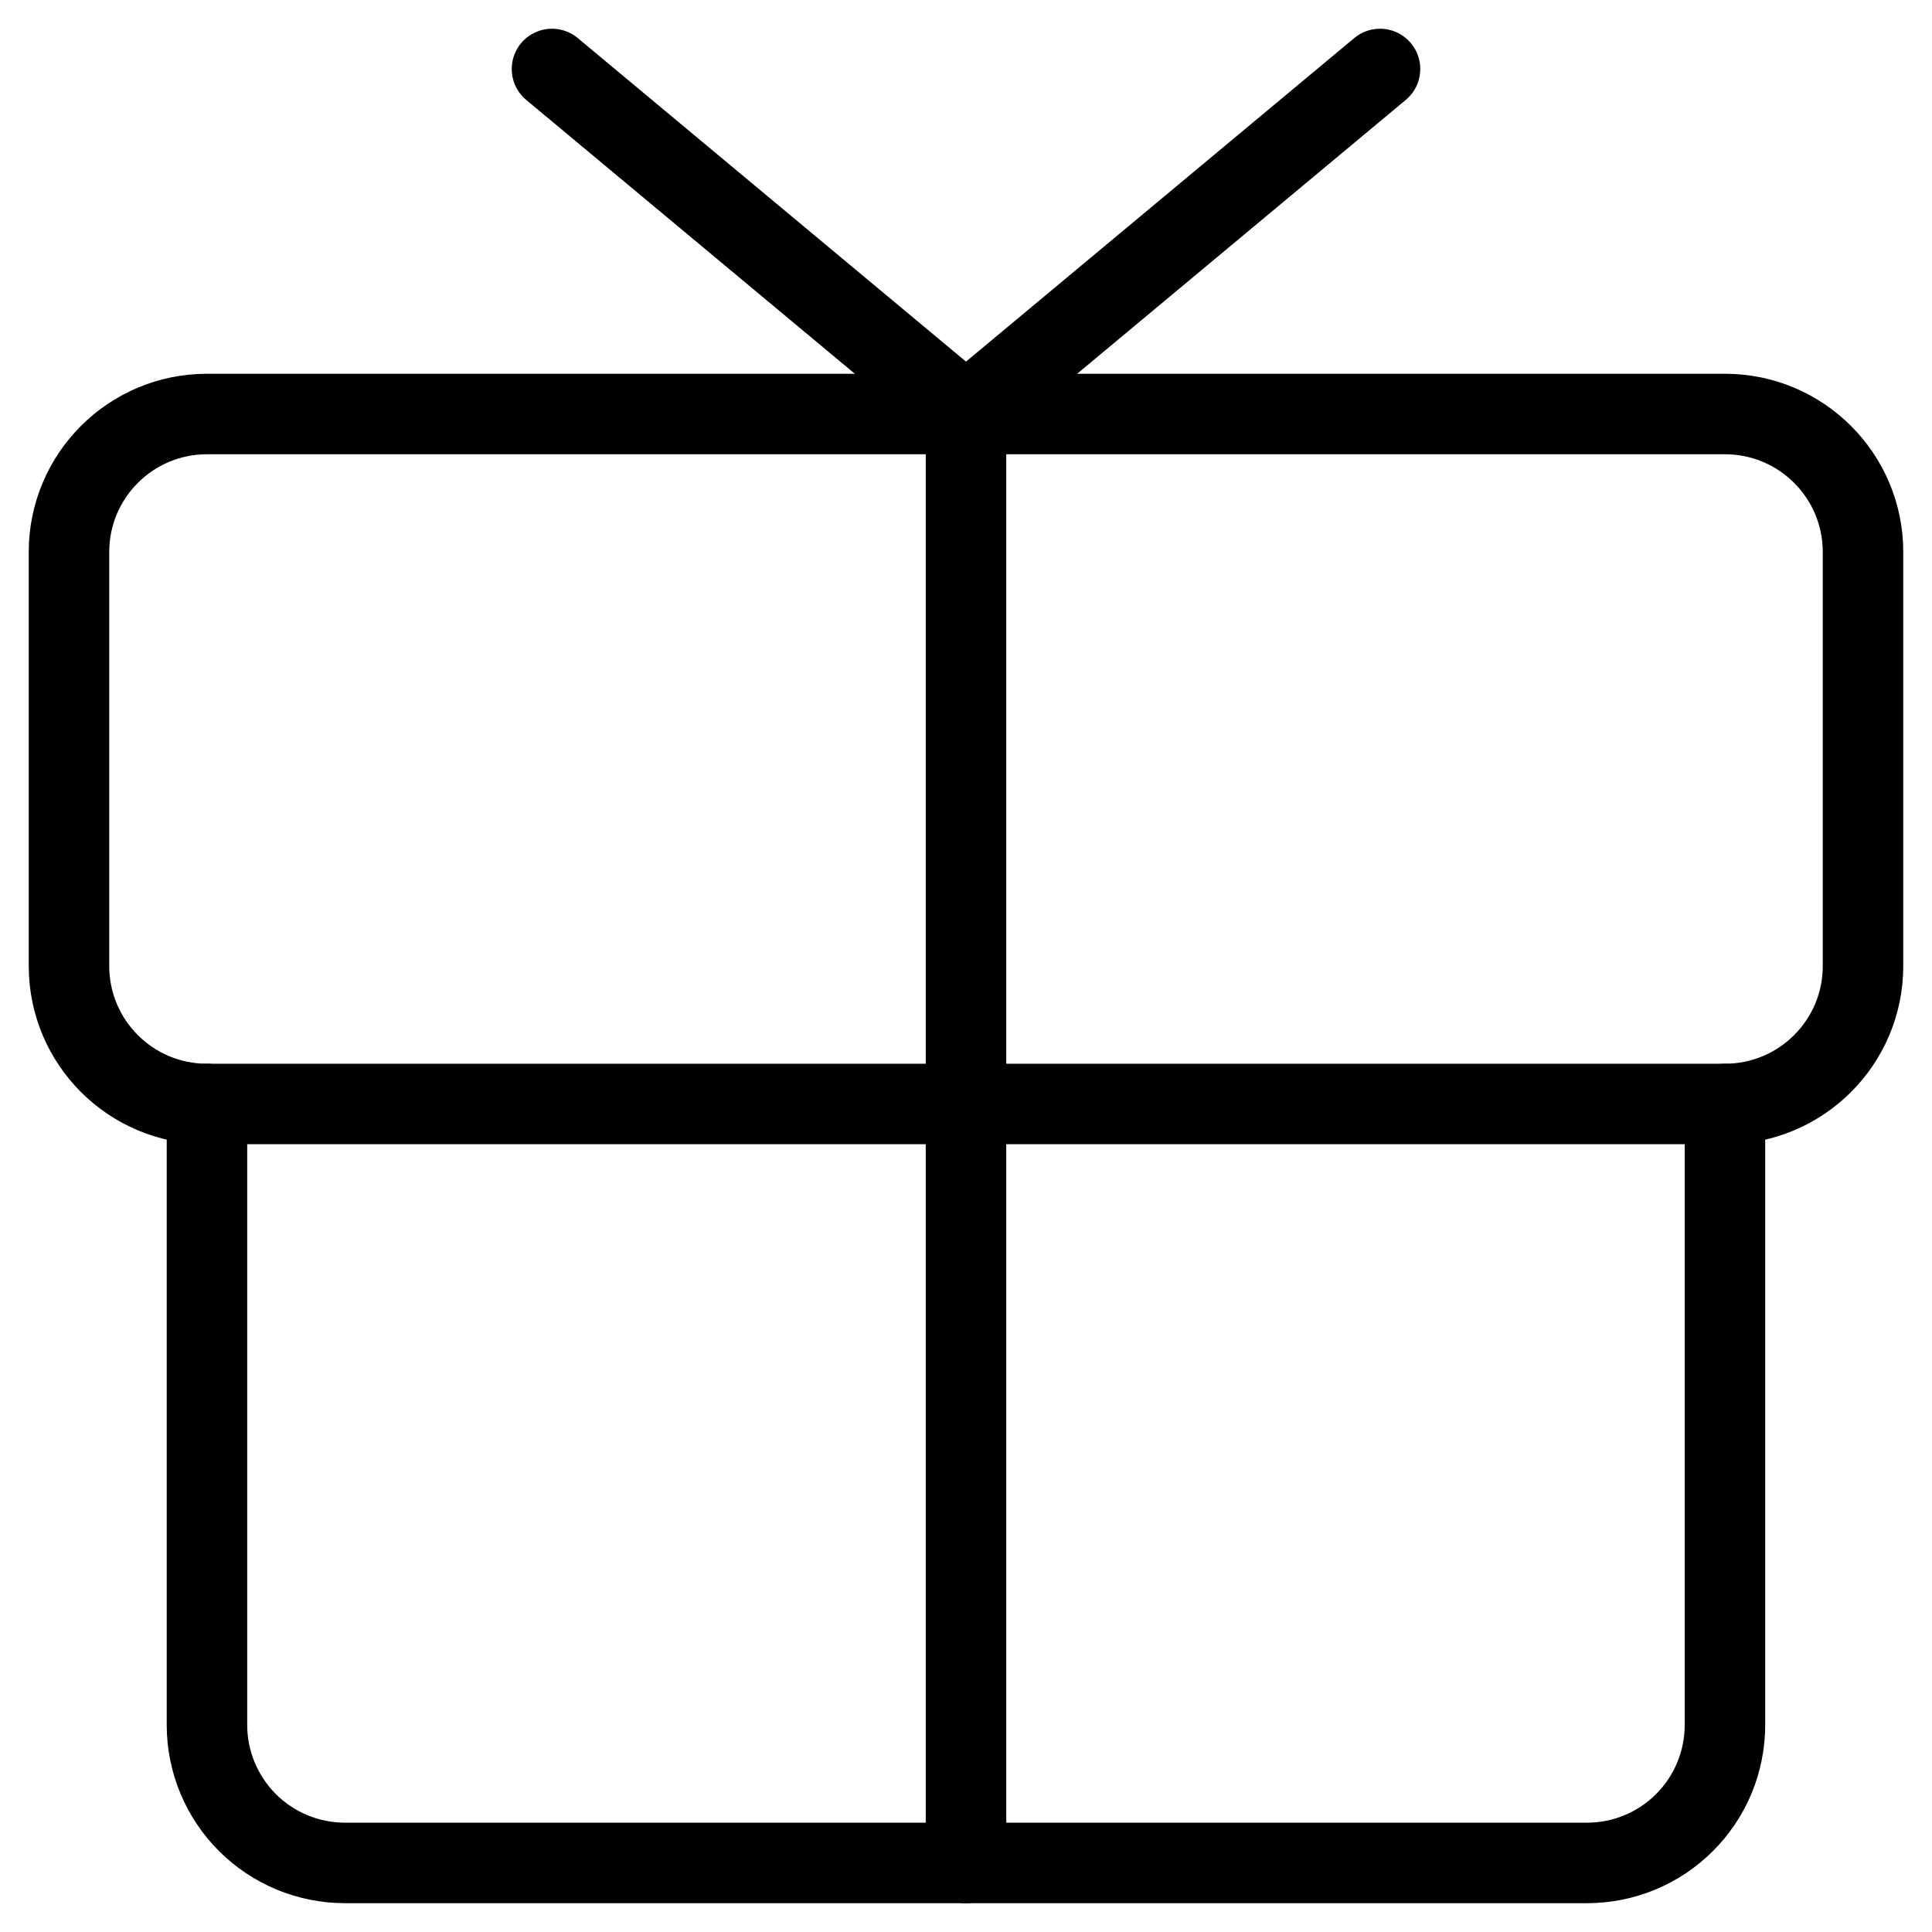 <svg width="24" height="24" viewBox="0 0 24 24" fill="none" xmlns="http://www.w3.org/2000/svg">
<g clip-path="url(#clip0_4589_13664)">
<g clip-path="url(#clip1_4589_13664)">
<path d="M21.428 5.143H2.571C1.624 5.143 0.857 5.91 0.857 6.857V12C0.857 12.947 1.624 13.714 2.571 13.714H21.428C22.375 13.714 23.143 12.947 23.143 12V6.857C23.143 5.91 22.375 5.143 21.428 5.143Z" stroke="black" stroke-linecap="round" stroke-linejoin="round"/>
<path d="M21.428 13.714V21.428C21.428 21.883 21.248 22.319 20.926 22.64C20.605 22.962 20.169 23.142 19.714 23.142H4.286C3.831 23.142 3.395 22.962 3.073 22.64C2.752 22.319 2.571 21.883 2.571 21.428V13.714" stroke="black" stroke-linecap="round" stroke-linejoin="round"/>
<path d="M12 5.143V23.143" stroke="black" stroke-linecap="round" stroke-linejoin="round"/>
<path d="M17.143 0.857L12 5.143L6.857 0.857" stroke="black" stroke-linecap="round" stroke-linejoin="round"/>
</g>
</g>
<defs>
<clipPath id="clip0_4589_13664">
<rect width="24" height="24" fill="white"/>
</clipPath>
<clipPath id="clip1_4589_13664">
<rect width="24" height="24" fill="white"/>
</clipPath>
</defs>
</svg>
